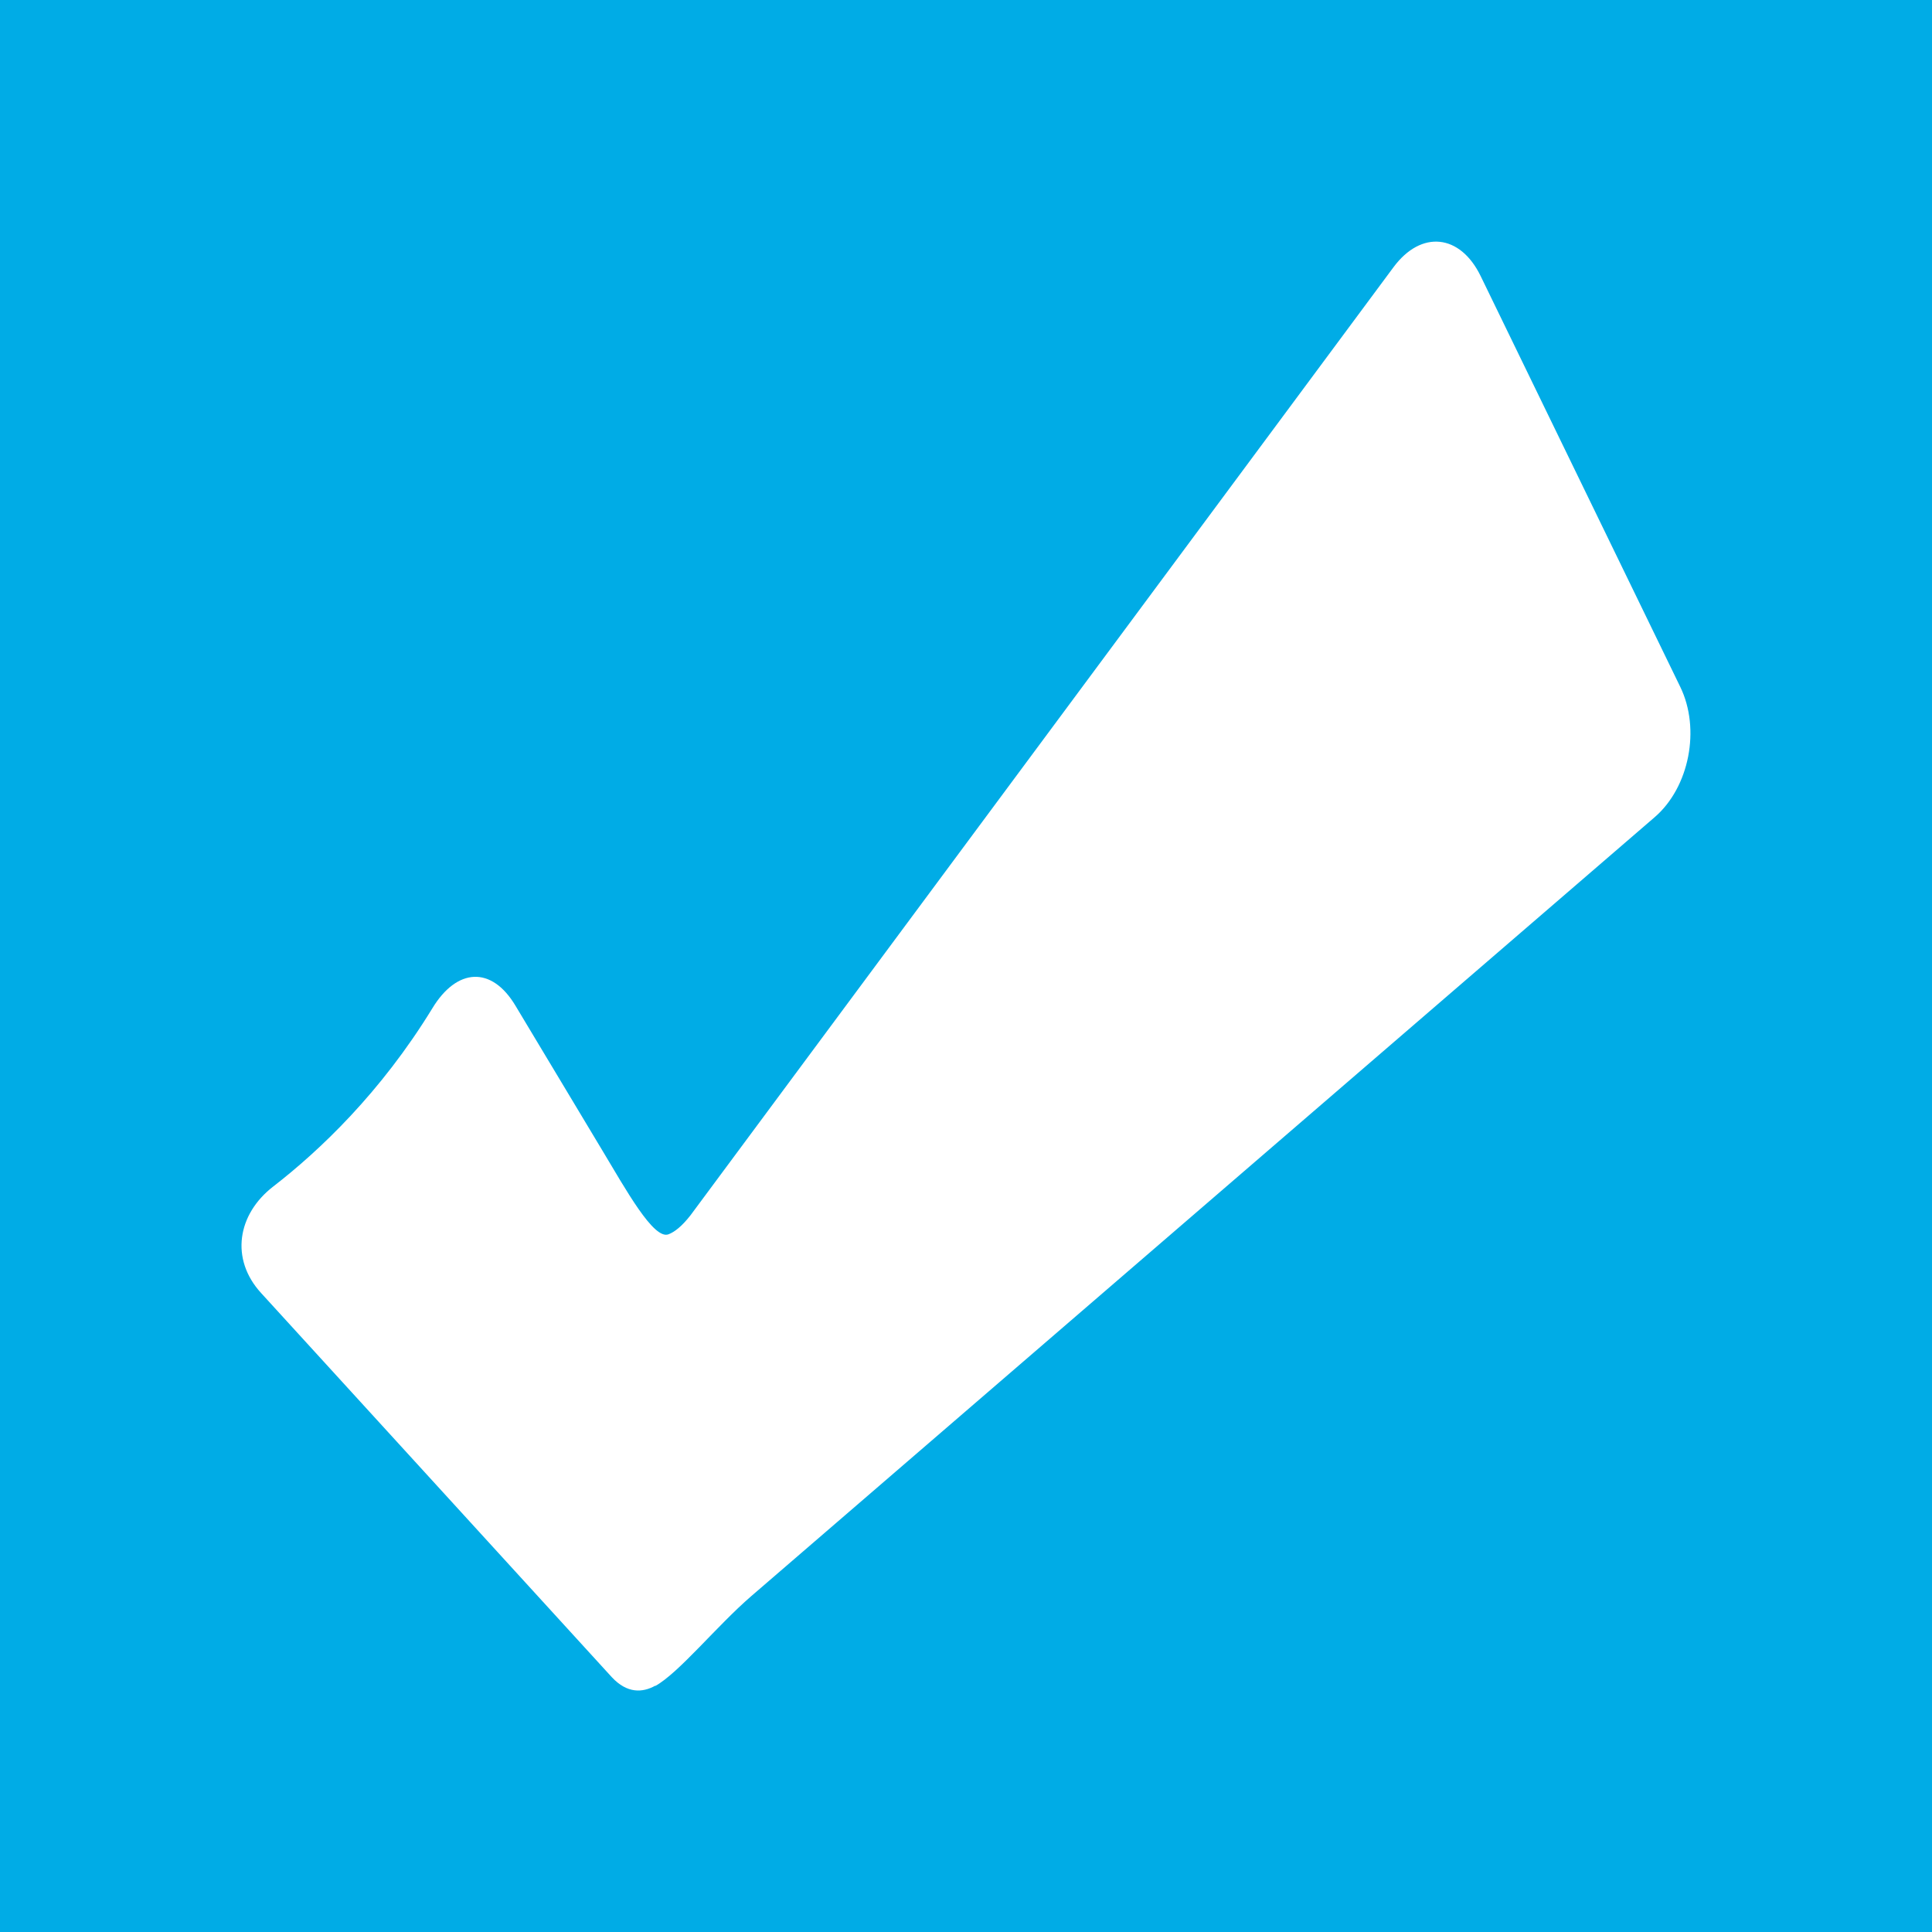<?xml version="1.0" encoding="UTF-8" standalone="no"?>
<!-- Created with Inkscape (http://www.inkscape.org/) -->

<svg
   xmlns:dc="http://purl.org/dc/elements/1.1/"
   xmlns:cc="http://creativecommons.org/ns#"
   xmlns:rdf="http://www.w3.org/1999/02/22-rdf-syntax-ns#"
   xmlns:svg="http://www.w3.org/2000/svg"
   xmlns="http://www.w3.org/2000/svg"
   xmlns:sodipodi="http://sodipodi.sourceforge.net/DTD/sodipodi-0.dtd"
   xmlns:inkscape="http://www.inkscape.org/namespaces/inkscape"
   width="16"
   height="16"
   viewBox="0 0 16 16"
   version="1.1"
   id="svg8"
   inkscape:version="0.92.2 2405546, 2018-03-11"
   sodipodi:docname="check2.svg">
  <defs
     id="defs2" />
  <sodipodi:namedview
     id="base"
     pagecolor="#ffffff"
     bordercolor="#666666"
     borderopacity="1.0"
     inkscape:pageopacity="0.0"
     inkscape:pageshadow="2"
     inkscape:zoom="22.4"
     inkscape:cx="-5.7455357"
     inkscape:cy="10.238417"
     inkscape:document-units="px"
     inkscape:current-layer="layer1"
     showgrid="false"
     units="px"
     inkscape:pagecheckerboard="true"
     inkscape:window-width="1617"
     inkscape:window-height="825"
     inkscape:window-x="186"
     inkscape:window-y="109"
     inkscape:window-maximized="0" />
  <g
     inkscape:label="Capa 1"
     inkscape:groupmode="layer"
     id="layer1"
     transform="translate(0,-292.767)">
    <g
       id="g818">
      <rect
         y="292.767"
         x="0"
         height="16"
         width="16"
         id="rect4504-3"
         style="fill:#00ace6;fill-opacity:1;fill-rule:evenodd;stroke-width:0.526" />
      <path
         style="fill:#ffffff;fill-opacity:1;stroke-width:0.063"
         d="m 5.427,306.727 c -0.106,0.059 -0.233,0.066 -0.36,-0.07 l -2.905,-3.182 c -0.257,-0.281 -0.197,-0.652 0.101,-0.882 0.381,-0.295 0.889,-0.775 1.319,-1.478 0.201,-0.33 0.488,-0.352 0.687,-0.019 l 0.716,1.193 c 0.199,0.331 0.428,0.747 0.551,0.7 0.05,-0.019 0.11,-0.065 0.182,-0.157 l 5.823,-7.853 c 0.229,-0.308 0.551,-0.275 0.721,0.074 l 1.653,3.402 c 0.17,0.349 0.075,0.832 -0.211,1.079 l -7.483,6.452 c -0.286,0.247 -0.6,0.637 -0.795,0.744 z"
         id="path2"
         inkscape:connector-curvature="0" />
    </g>
  </g>
</svg>
